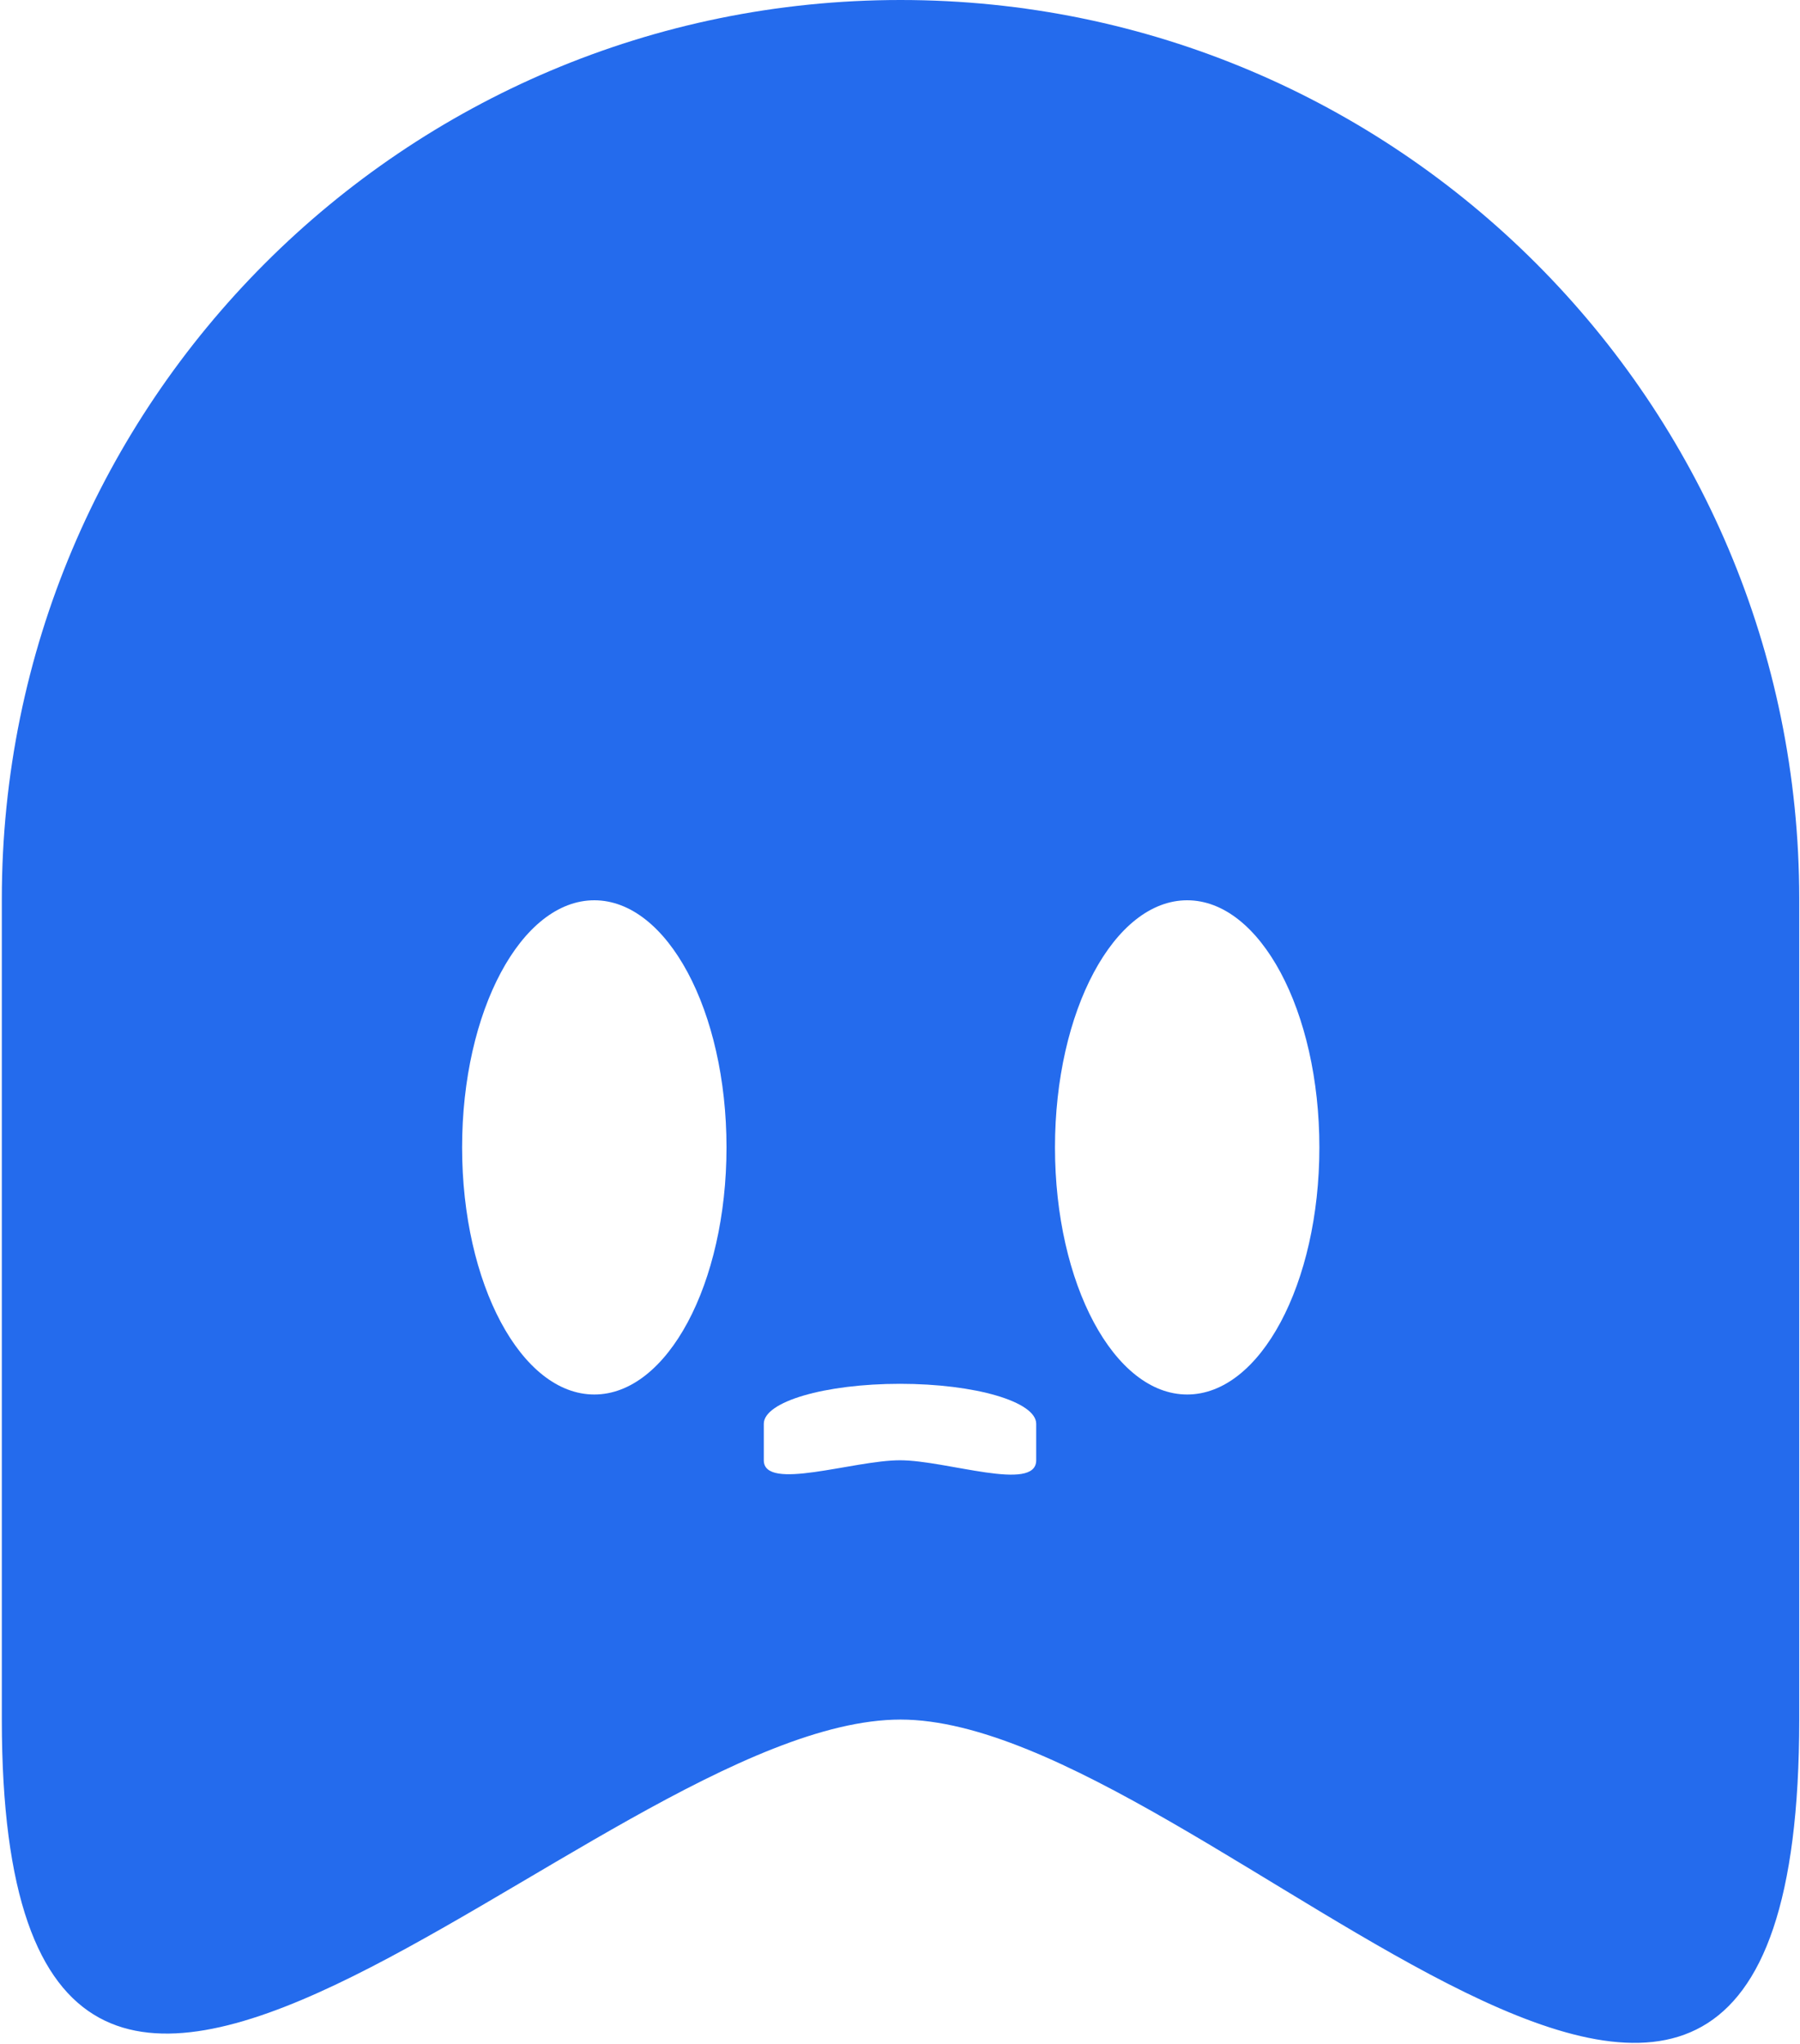 <svg width="674" height="765" viewBox="0 0 674 765" fill="none" xmlns="http://www.w3.org/2000/svg">
<path d="M0.682 336.504C0.682 150.658 151.346 0 337.199 0C523.051 0 673.715 150.658 673.715 336.504V643.683C673.715 916 452.303 643.683 337.199 643.683C222.094 643.683 0.682 908.167 0.682 643.683V336.504Z" fill="#246BED"/>
<path d="M286 532.961C286 524.698 308.833 518 337 518C365.167 518 388 524.698 388 532.961V546.619C388 558.726 354.444 546.619 337 546.619C319.556 546.619 286 558.378 286 546.619V532.961Z" fill="white"/>
<g filter="url(#filter0_d_428_547)">
<ellipse cx="222.533" cy="425.5" rx="49.5" ry="92.5" fill="white"/>
</g>
<g filter="url(#filter1_d_428_547)">
<ellipse cx="444.533" cy="425.5" rx="49.5" ry="92.5" fill="white"/>
</g>
<defs>
<filter id="filter0_d_428_547" x="13.833" y="177.8" width="417.4" height="503.4" filterUnits="userSpaceOnUse" color-interpolation-filters="sRGB">
<feFlood flood-opacity="0" result="BackgroundImageFix"/>
<feColorMatrix in="SourceAlpha" type="matrix" values="0 0 0 0 0 0 0 0 0 0 0 0 0 0 0 0 0 0 127 0" result="hardAlpha"/>
<feOffset dy="4"/>
<feGaussianBlur stdDeviation="79.6"/>
<feComposite in2="hardAlpha" operator="out"/>
<feColorMatrix type="matrix" values="0 0 0 0 1 0 0 0 0 1 0 0 0 0 1 0 0 0 0.25 0"/>
<feBlend mode="normal" in2="BackgroundImageFix" result="effect1_dropShadow_428_547"/>
<feBlend mode="normal" in="SourceGraphic" in2="effect1_dropShadow_428_547" result="shape"/>
</filter>
<filter id="filter1_d_428_547" x="235.833" y="177.8" width="417.4" height="503.4" filterUnits="userSpaceOnUse" color-interpolation-filters="sRGB">
<feFlood flood-opacity="0" result="BackgroundImageFix"/>
<feColorMatrix in="SourceAlpha" type="matrix" values="0 0 0 0 0 0 0 0 0 0 0 0 0 0 0 0 0 0 127 0" result="hardAlpha"/>
<feOffset dy="4"/>
<feGaussianBlur stdDeviation="79.6"/>
<feComposite in2="hardAlpha" operator="out"/>
<feColorMatrix type="matrix" values="0 0 0 0 1 0 0 0 0 1 0 0 0 0 1 0 0 0 0.25 0"/>
<feBlend mode="normal" in2="BackgroundImageFix" result="effect1_dropShadow_428_547"/>
<feBlend mode="normal" in="SourceGraphic" in2="effect1_dropShadow_428_547" result="shape"/>
</filter>
</defs>
</svg>
